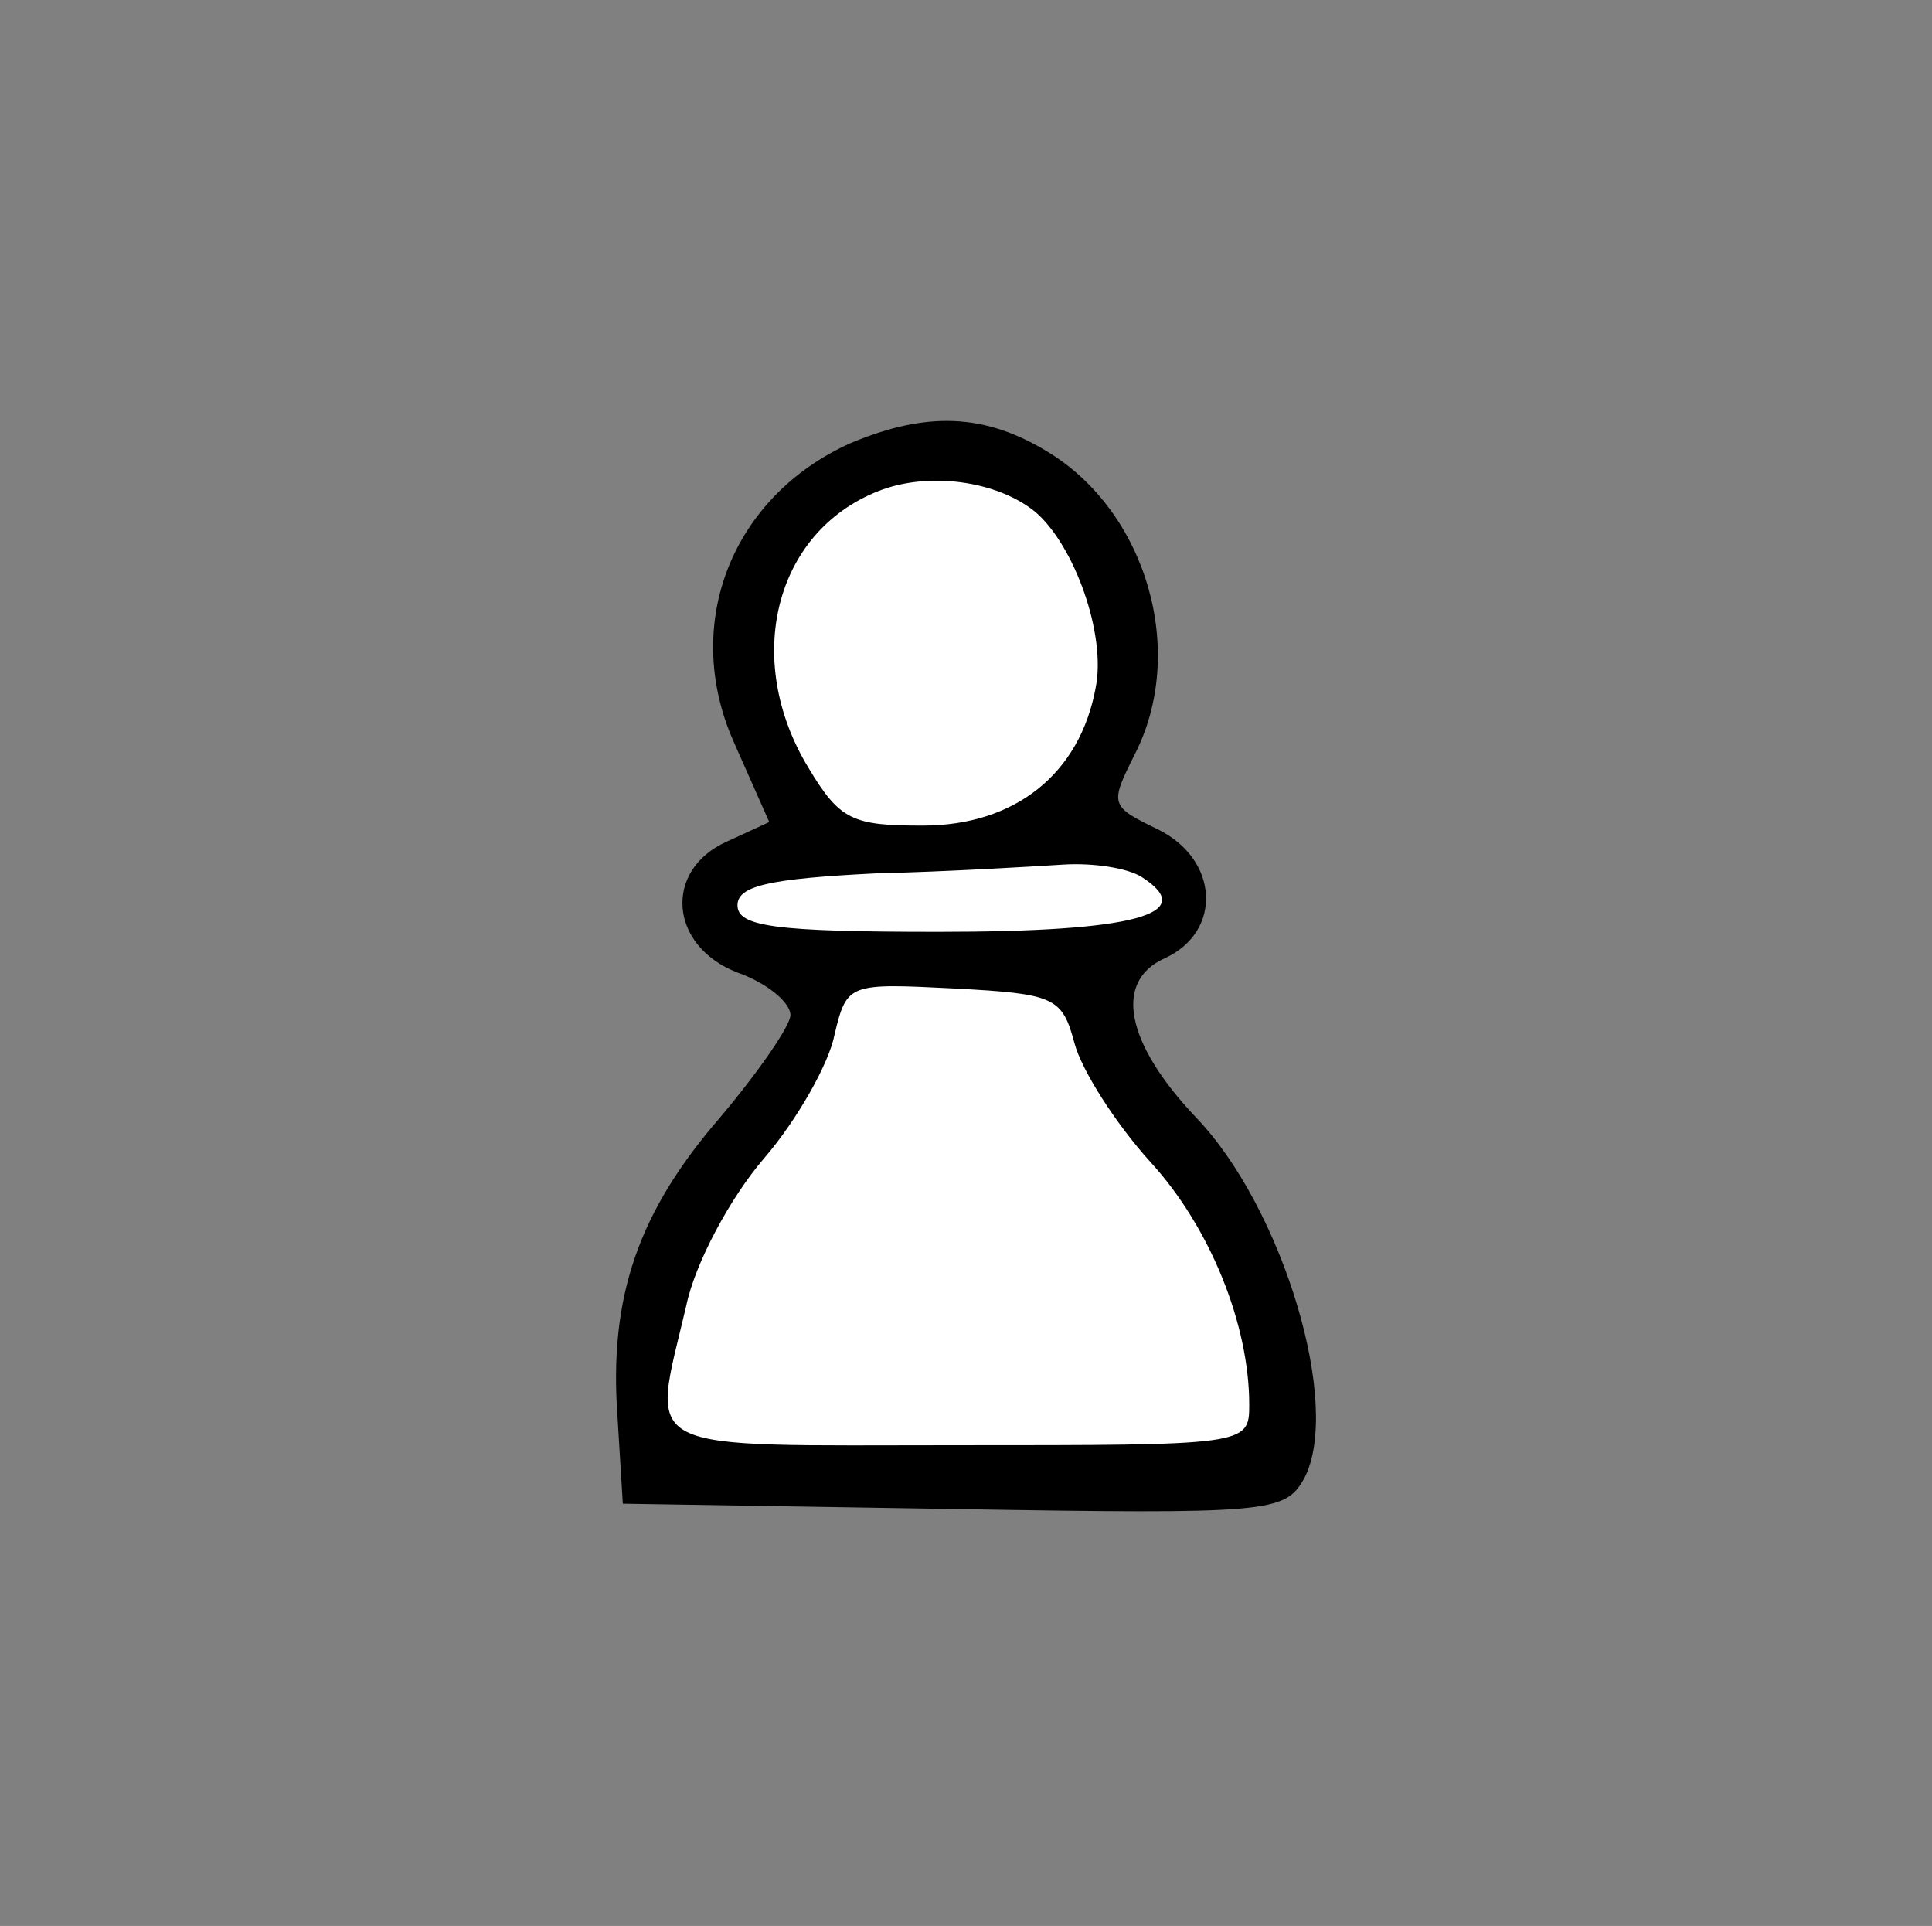 <?xml version="1.0" encoding="UTF-8" standalone="no"?>
<svg
   version="1.0"
   width="160pt"
   height="159.484pt"
   viewBox="0 0 160 159.484"
   preserveAspectRatio="xMidYMid"
   id="svg144"
   xmlns="http://www.w3.org/2000/svg"
   xmlns:svg="http://www.w3.org/2000/svg">
  <rect x="0" y="0" width="160" height="159.484" fill="#808080" stroke="none"/>
  <defs
     id="defs144" />
  <rect
     style="display:inline;fill:none;stroke-width:1.958"
     id="rect1"
     width="160"
     height="160"
     x="0"
     y="0" />
  <path
     style="fill:#ffffff;stroke:none;stroke-width:0.467"
     d="m 76.98,39.13 c -8.116,-0.015 -14.334,8.132 -13.47,15.974 0.523,4.838 2.52,9.994 6.439,13.026 4.352,1.357 9.313,0.891 13.6,-0.559 7.501,-3.155 9.837,-13.023 6.422,-19.995 -1.951,-5.524 -7.22,-8.743 -12.991,-8.446 z"
     id="path85" />
  <path
     style="fill:#ffffff;stroke:none;stroke-width:0.467"
     d="m 87.653,71.163 c -8.482,0.267 -17.121,0.013 -25.458,1.716 -2.027,0.562 -2.266,3.838 0.047,4.126 6.161,1.243 12.619,0.316 18.893,0.538 4.847,-0.388 10.118,0.514 14.662,-1.513 2.425,-1.924 -0.81,-4.833 -3.017,-4.738 -1.702,-0.181 -3.419,-0.123 -5.127,-0.129 z"
     id="path86" />
  <path
     style="fill:#ffffff;stroke:none;stroke-width:0.467"
     d="m 70.153,81.314 c -1.9,3.104 -2.152,6.889 -4.517,9.791 -3.797,5.723 -8.378,11.19 -9.782,18.121 -0.531,3.014 -2.997,7.204 0.266,9.496 3.702,2.406 8.473,0.982 12.624,1.493 10.73,-0.033 21.506,0.375 32.208,-0.39 2.084,-0.071 3.65,-1.777 3.181,-3.872 -0.332,-8.247 -4.264,-15.862 -9.671,-21.925 -2.592,-3.264 -4.269,-7.117 -6.031,-10.823 -3.191,-2.597 -7.814,-1.539 -11.62,-2.006 -2.192,0.122 -4.566,-0.515 -6.658,0.115 z"
     id="path87" />
  <path
     d="m 70.429,36.699 c -9.791,4.398 -14.029,14.954 -9.645,24.777 l 2.923,6.597 -3.507,1.613 c -5.261,2.346 -4.822,8.65 0.877,10.849 2.484,0.88 4.384,2.492 4.384,3.519 0,0.88 -2.63,4.691 -5.845,8.503 -6.722,7.77 -9.207,14.807 -8.476,24.777 l 0.438,7.184 27.327,0.44 c 26.304,0.44 27.473,0.293 29.081,-2.492 3.215,-6.011 -1.754,-22.431 -8.914,-29.908 C 93.226,86.4 92.203,81.268 96.441,79.362 101.263,77.163 100.971,71.152 95.856,68.66 91.911,66.754 91.911,66.607 93.957,62.502 98.341,53.999 94.98,42.417 86.796,37.432 81.535,34.207 76.713,34.06 70.429,36.699 Z m 15.344,5.718 c 3.215,2.786 5.845,10.116 4.969,14.514 -1.315,7.184 -6.722,11.435 -14.321,11.435 -5.845,0 -6.868,-0.44 -9.499,-4.838 -5.407,-8.943 -2.777,-19.499 5.845,-22.871 4.092,-1.613 9.791,-0.88 13.006,1.759 z m 8.768,30.201 c 4.822,3.079 -0.585,4.545 -16.806,4.545 -13.591,0 -16.659,-0.44 -16.659,-2.199 0,-1.613 2.63,-2.199 11.399,-2.639 6.138,-0.147 13.298,-0.586 15.636,-0.733 2.484,-0.147 5.261,0.293 6.43,1.026 z m -5.553,13.781 c 0.585,2.199 3.361,6.597 6.284,9.823 4.969,5.425 8.184,13.488 8.184,20.085 0,3.372 -0.146,3.372 -24.112,3.372 -27.035,0 -25.428,0.88 -22.505,-11.582 0.731,-3.519 3.653,-8.943 6.43,-12.168 2.777,-3.225 5.407,-7.917 5.845,-10.263 1.023,-4.252 1.169,-4.252 9.937,-3.812 8.33,0.44 8.914,0.733 9.937,4.545 z"
     id="path18"
     style="fill:#000000;stroke:none;stroke-width:0.146" />
</svg>
